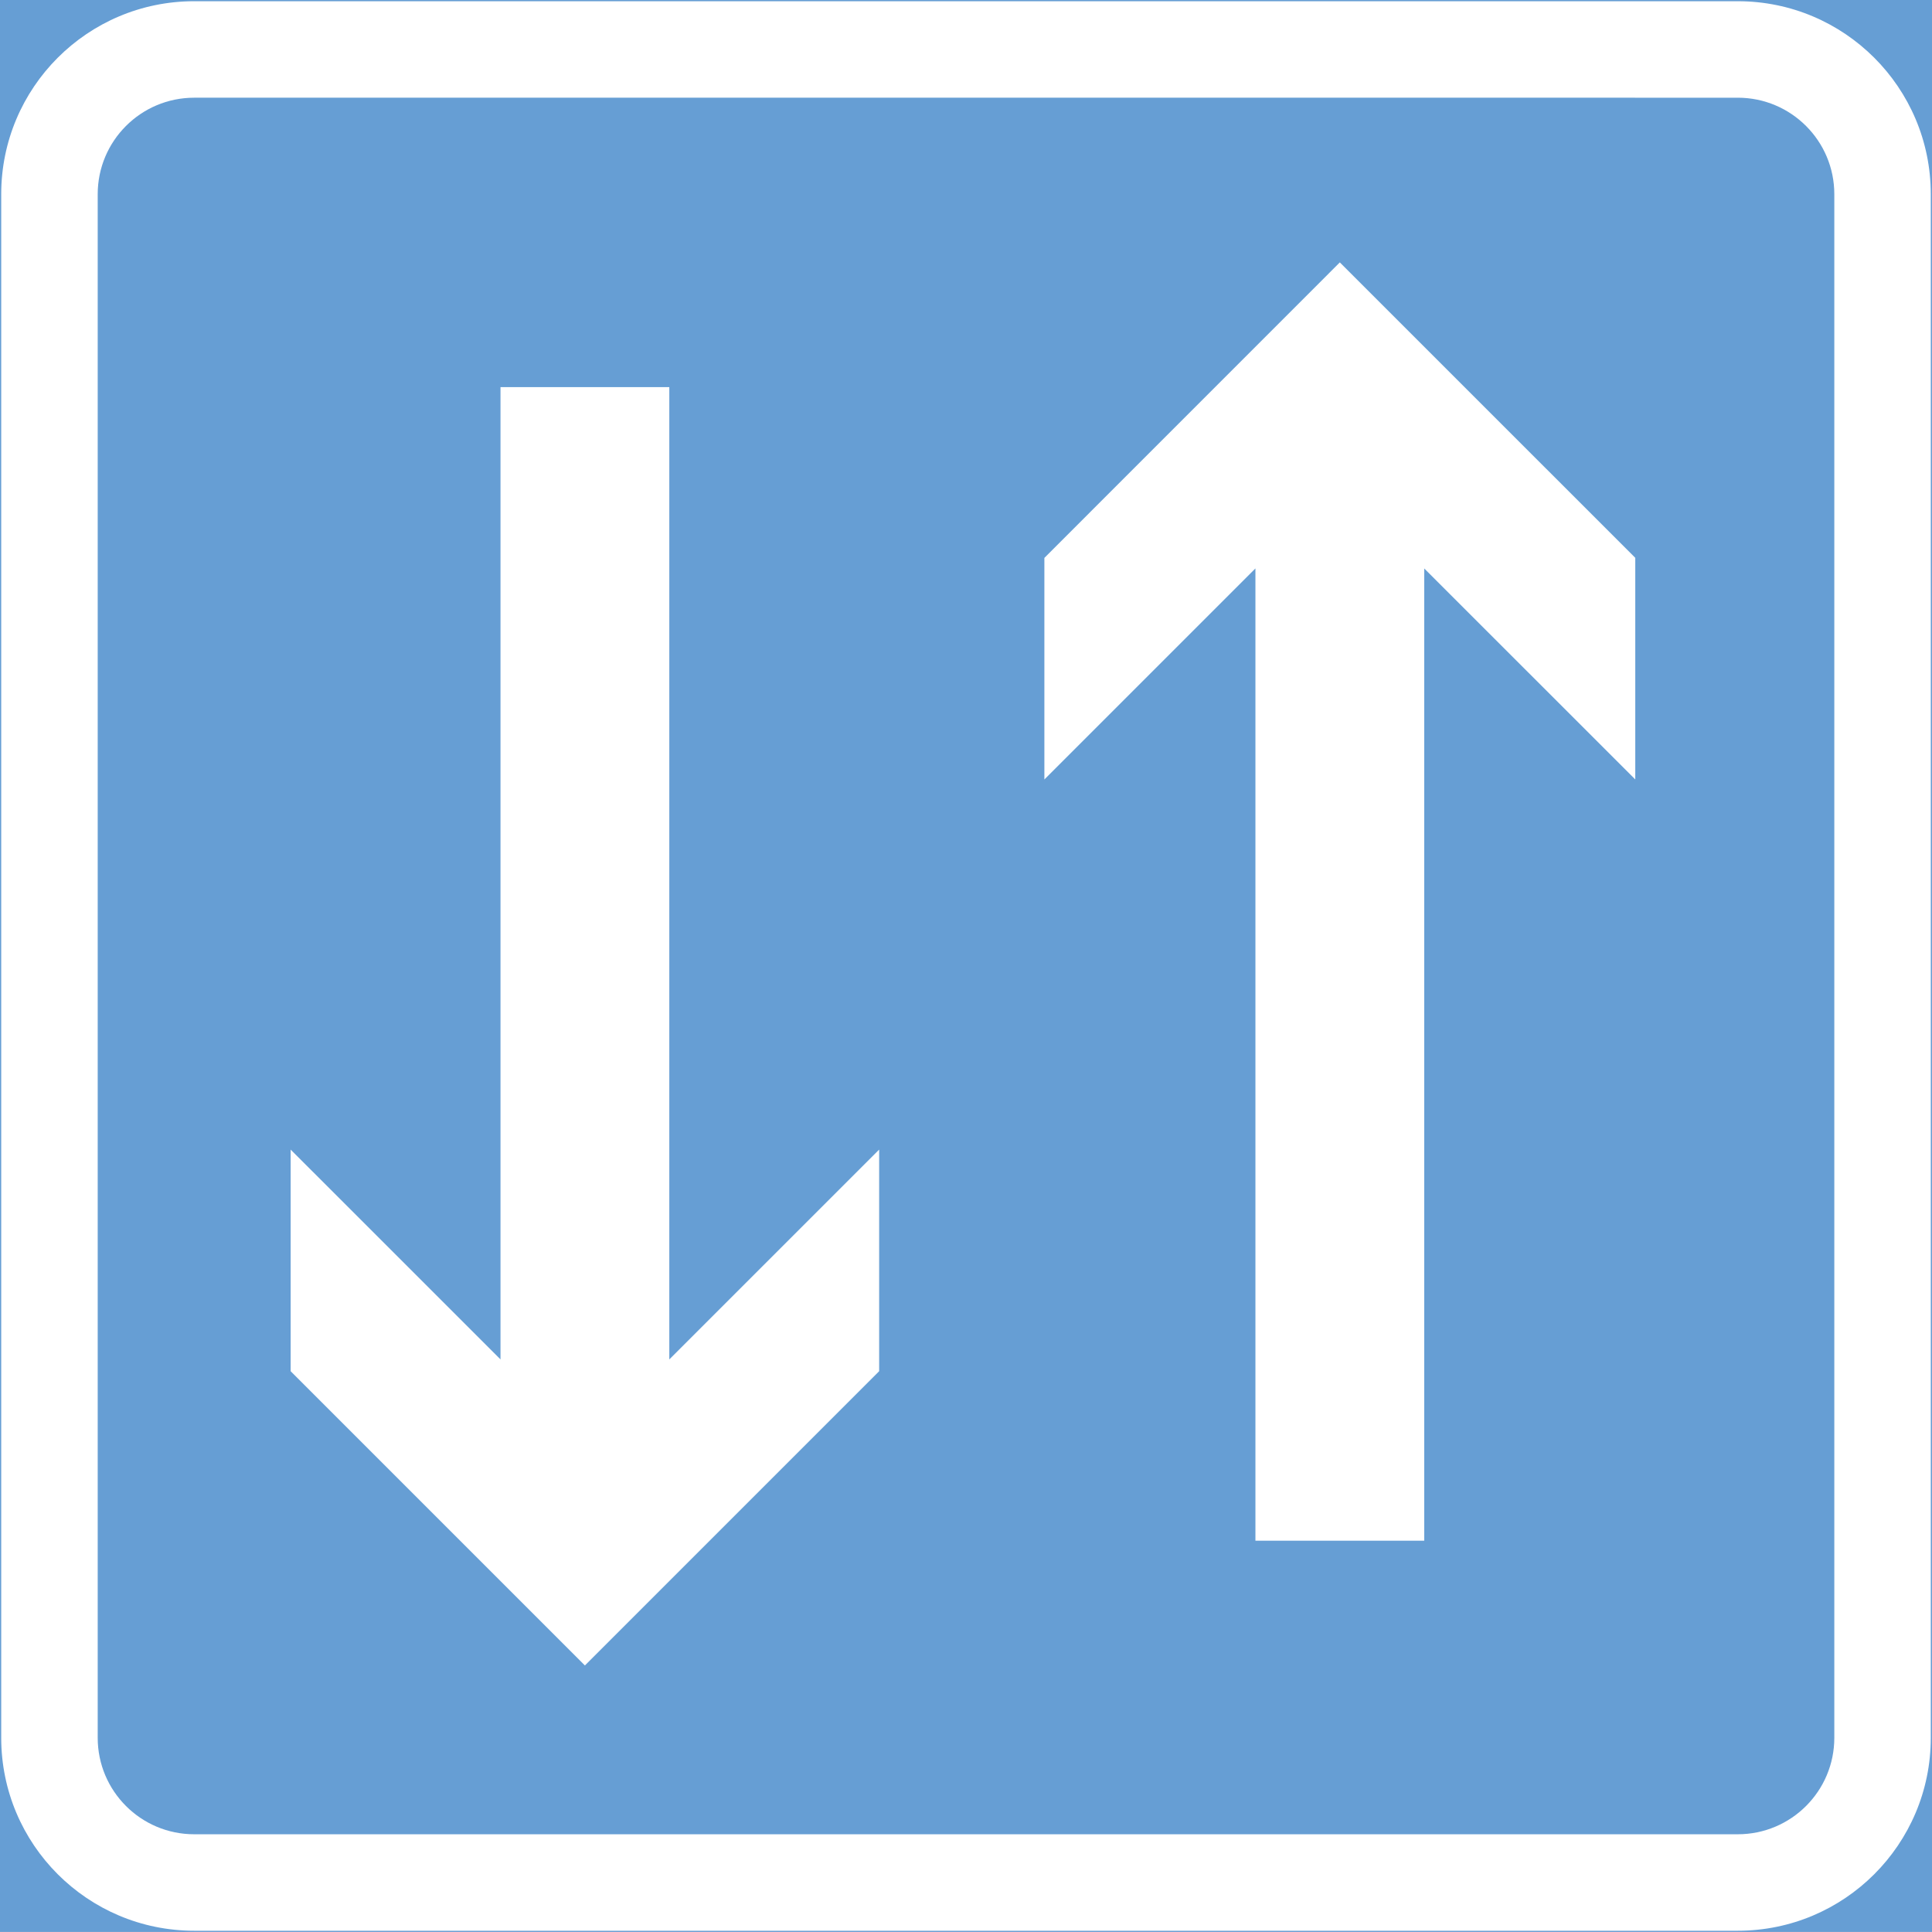 <ns0:svg xmlns:dc="http://purl.org/dc/elements/1.1/" xmlns:ns0="http://www.w3.org/2000/svg" xmlns:ns1="http://sodipodi.sourceforge.net/DTD/sodipodi-0.dtd" xmlns:ns2="http://www.inkscape.org/namespaces/inkscape" xmlns:ns4="http://creativecommons.org/ns#" xmlns:rdf="http://www.w3.org/1999/02/22-rdf-syntax-ns#" version="1.1" id="Layer_1" x="0px" y="0px" width="397.354" height="397.344" viewBox="0 0 397.354 397.344" xml:space="preserve" ns1:docname="E5.svg" ns2:version="0.92.5 (2060ec1f9f, 2020-04-08)" opacity="0.6"><ns0:rect x="0" y="0" width="397.354" height="397.344" fill="#333333" stroke="none"/><ns0:defs id="defs3228" /><ns1:namedview pagecolor="#ffffff" bordercolor="#666666" borderopacity="1" objecttolerance="10" gridtolerance="10" guidetolerance="10" ns2:pageopacity="0" ns2:pageshadow="2" ns2:window-width="640" ns2:window-height="480" id="namedview3226" showgrid="false" ns2:zoom="0.55503813" ns2:cx="198.6775" ns2:cy="198.67199" ns2:window-x="0" ns2:window-y="0" ns2:window-maximized="0" ns2:current-layer="Layer_1" />
<ns0:g id="LWPOLYLINE_10_" transform="translate(-13.921,-13.926)">
	
		<ns0:rect x="14.171" y="14.176" style="fill:#005eb8;stroke:#005eb8;stroke-width:0.5;stroke-miterlimit:10" width="396.854" height="396.844" id="rect3210" />
</ns0:g>
<ns0:g id="LWPOLYLINE_6_" transform="translate(-13.921,-13.926)">
	<ns0:path style="fill:#ffffff" d="m 53.857,411.021 h 317.472 c 21.919,0 39.696,-17.764 39.696,-39.684 V 53.866 c 0,-21.922 -17.777,-39.689 -39.696,-39.689 H 53.857 c -21.919,0 -39.686,17.767 -39.686,39.689 v 317.471 c 0,21.92 17.767,39.684 39.686,39.684 z" id="path3213" ns2:connector-curvature="0" />
</ns0:g>
<ns0:g id="LWPOLYLINE_7_" transform="translate(-13.921,-13.926)">
	<ns0:path style="fill:#005eb8" d="m 53.857,391.179 h 317.472 c 10.967,0 19.855,-8.881 19.855,-19.842 V 53.866 c 0,-10.963 -8.889,-19.845 -19.855,-19.845 H 53.857 c -10.952,0 -19.841,8.882 -19.841,19.845 v 317.471 c 0,10.961 8.889,19.842 19.841,19.842 z" id="path3216" ns2:connector-curvature="0" />
</ns0:g>
<ns0:g id="LWPOLYLINE_8_" transform="translate(-13.921,-13.926)">
	<ns0:polygon style="fill:#ffffff" points="350.247,128.656 289.483,67.892 228.718,128.67 228.718,174.24 272.124,130.835 272.124,330.804 306.841,330.804 306.841,130.842 350.247,174.233 " id="polygon3219" />
</ns0:g>
<ns0:g id="LWPOLYLINE_9_" transform="translate(-13.921,-13.926)">
	<ns0:polygon style="fill:#ffffff" points="73.699,295.94 134.217,356.46 194.736,295.94 194.736,250.364 151.577,293.517 151.577,93.548 116.858,93.548 116.858,293.511 73.699,250.364 " id="polygon3222" />
</ns0:g>
</ns0:svg>